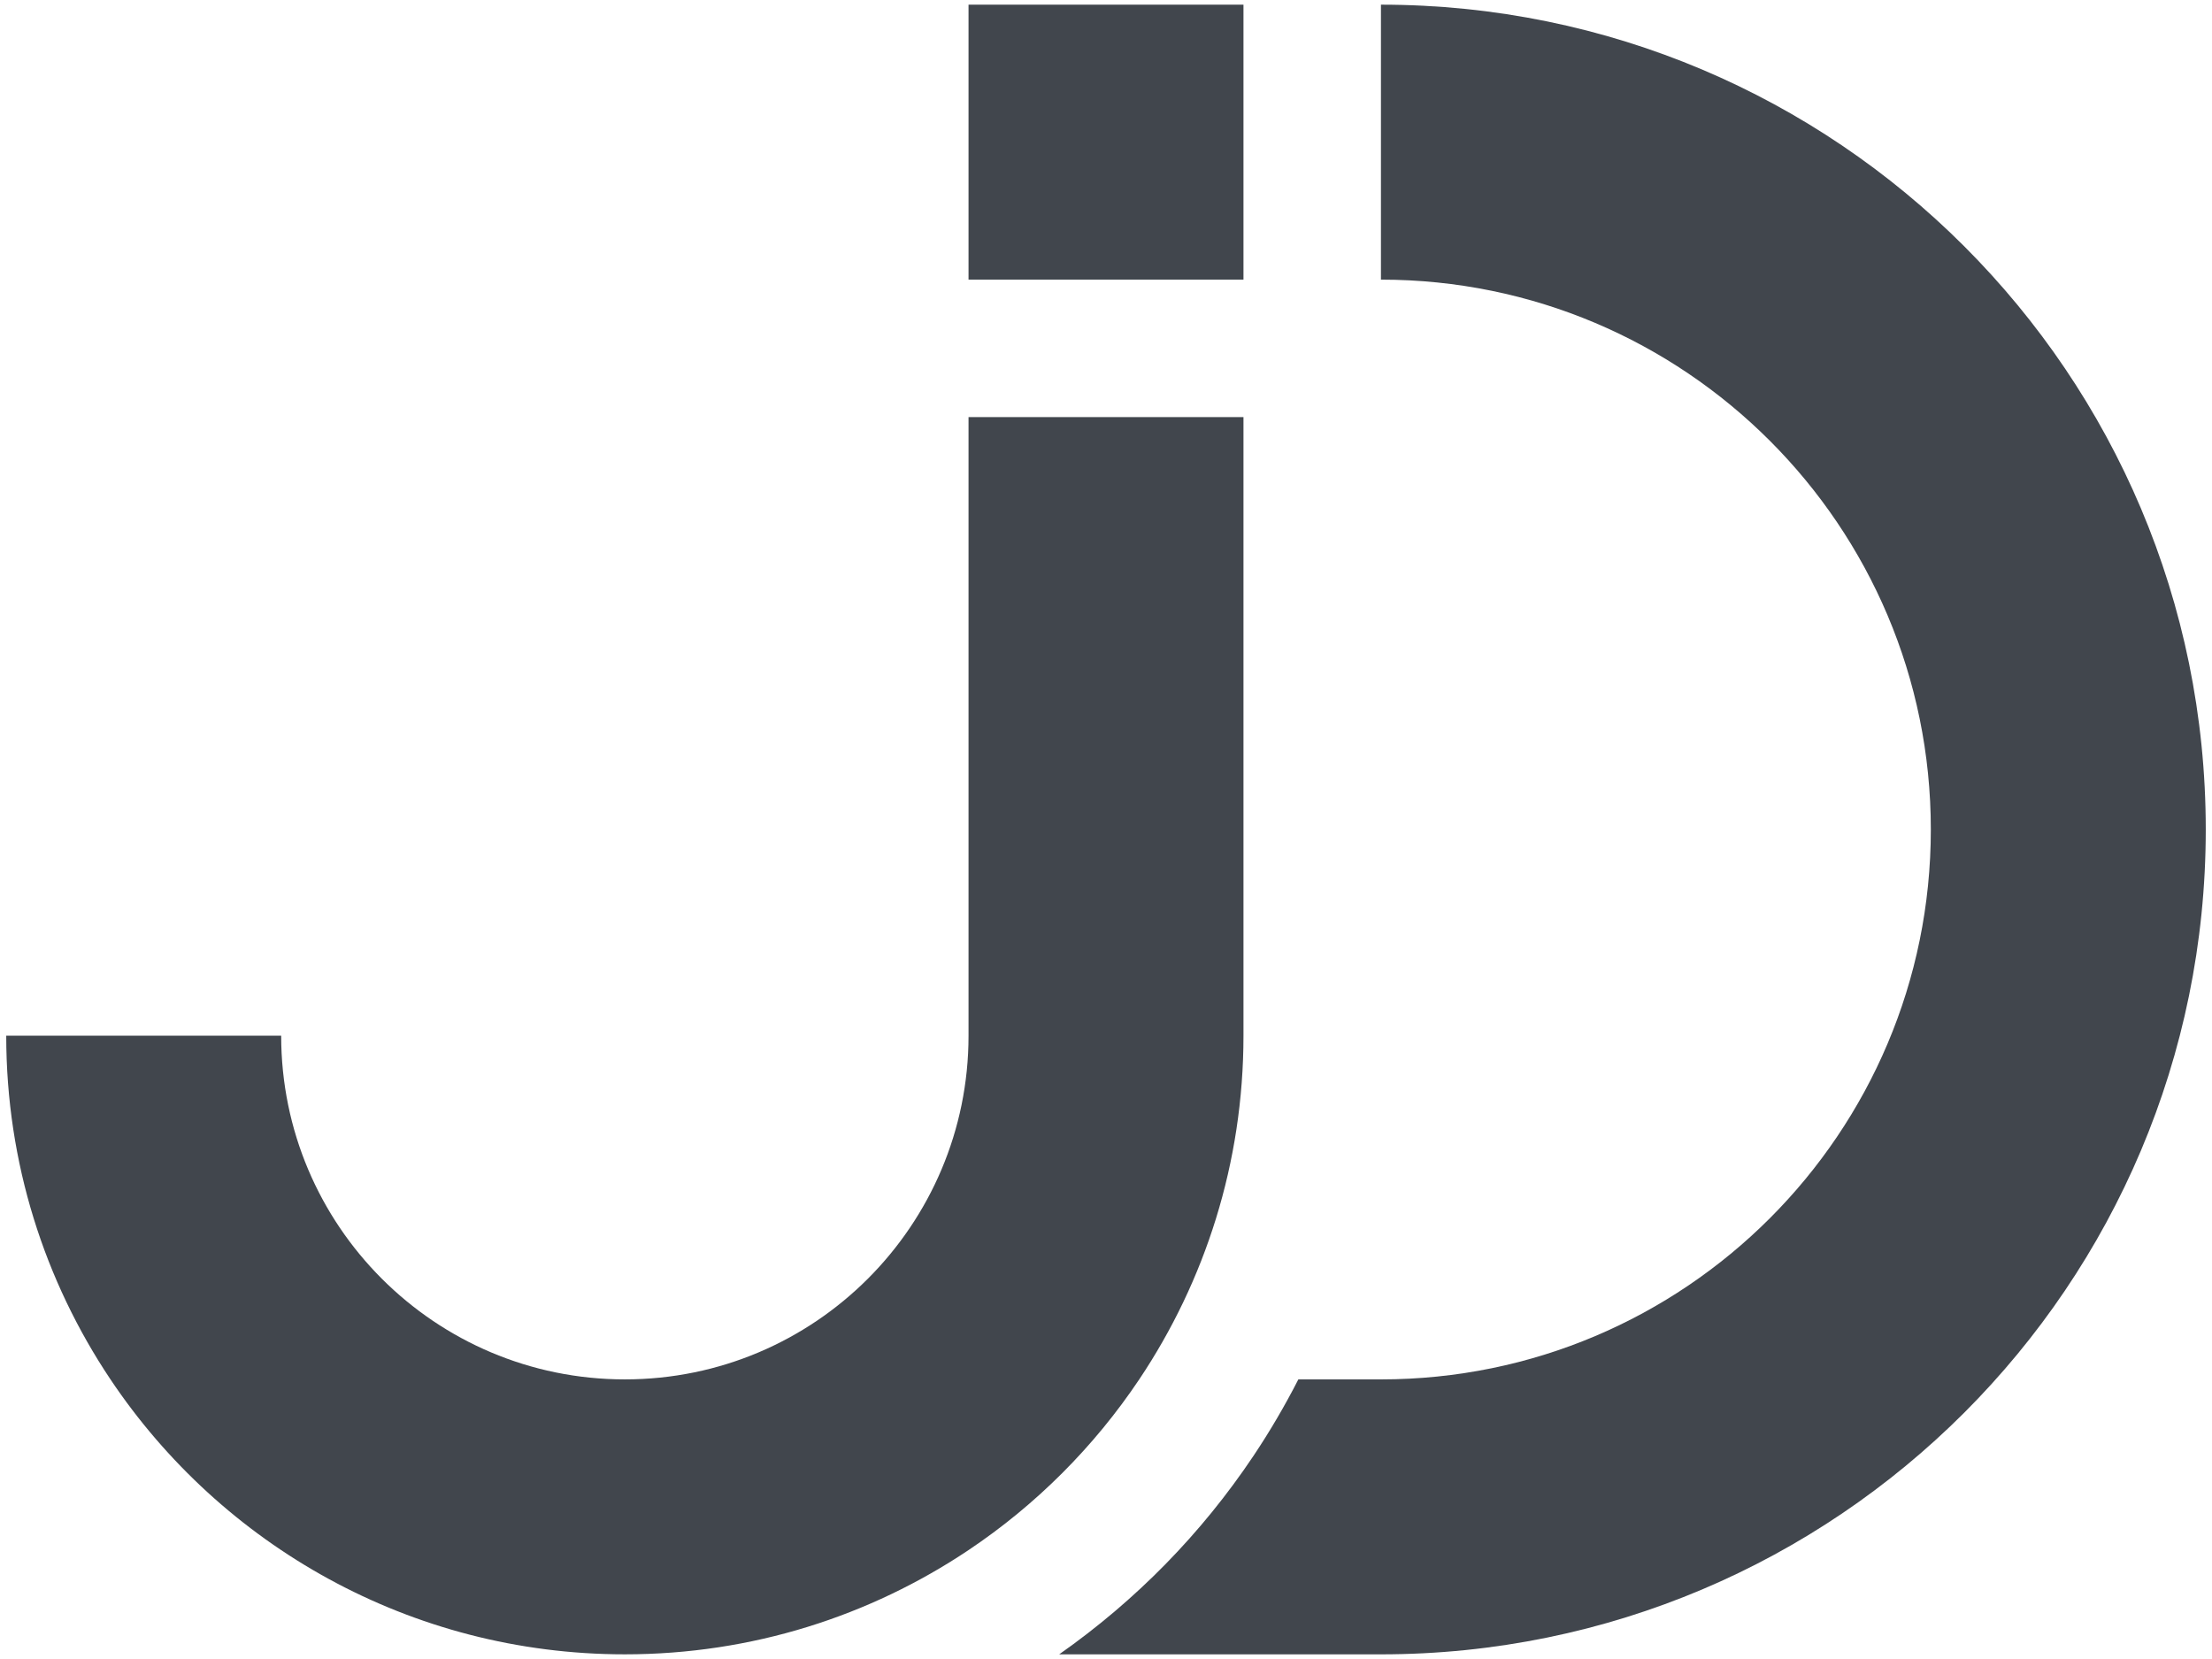 <?xml version="1.0" encoding="UTF-8"?>
<svg width="344px" height="258px" viewBox="0 0 344 258" version="1.1" xmlns="http://www.w3.org/2000/svg" xmlns:xlink="http://www.w3.org/1999/xlink">
    <!-- Generator: Sketch 43.2 (39069) - http://www.bohemiancoding.com/sketch -->
    <title>Artboard</title>
    <desc>Created with Sketch.</desc>
    <defs></defs>
    <g id="Page-1" stroke="none" stroke-width="1" fill="none" fill-rule="evenodd">
        <g id="Artboard" fill-rule="nonzero" fill="#41464D">
            <g id="logo">
                <g id="Group">
                    <rect id="Rectangle-path" x="150.621" y="0.726" width="42.758" height="42.761"></rect>
                    <path d="M150.621,64.865 L150.621,81.074 L150.621,161.069 C150.621,190.586 126.692,214.516 97.174,214.516 C67.656,214.516 43.727,190.585 43.727,161.069 L0.969,161.069 C0.969,180.849 6.946,199.229 17.18,214.516 C34.44,240.294 63.822,257.274 97.174,257.274 C116.955,257.274 135.332,251.297 150.621,241.063 C161.114,234.04 170.142,225.007 177.169,214.516 C187.403,199.229 193.379,180.849 193.379,161.069 L193.379,64.865 L150.621,64.865 Z" id="Shape"></path>
                </g>
                <path d="M214.758,0.726 L214.758,43.487 C261.987,43.487 300.274,81.771 300.274,129.001 C300.274,176.23 261.987,214.518 214.758,214.518 L201.913,214.518 C199.828,218.594 197.505,222.568 194.934,226.41 C186.81,238.547 176.637,248.9 164.72,257.276 L193.378,257.276 L214.757,257.276 C285.6,257.276 343.03,199.842 343.03,129.002 C343.031,58.154 285.601,0.726 214.758,0.726 Z" id="Shape"></path>
            </g>
        </g>
    </g>
</svg>